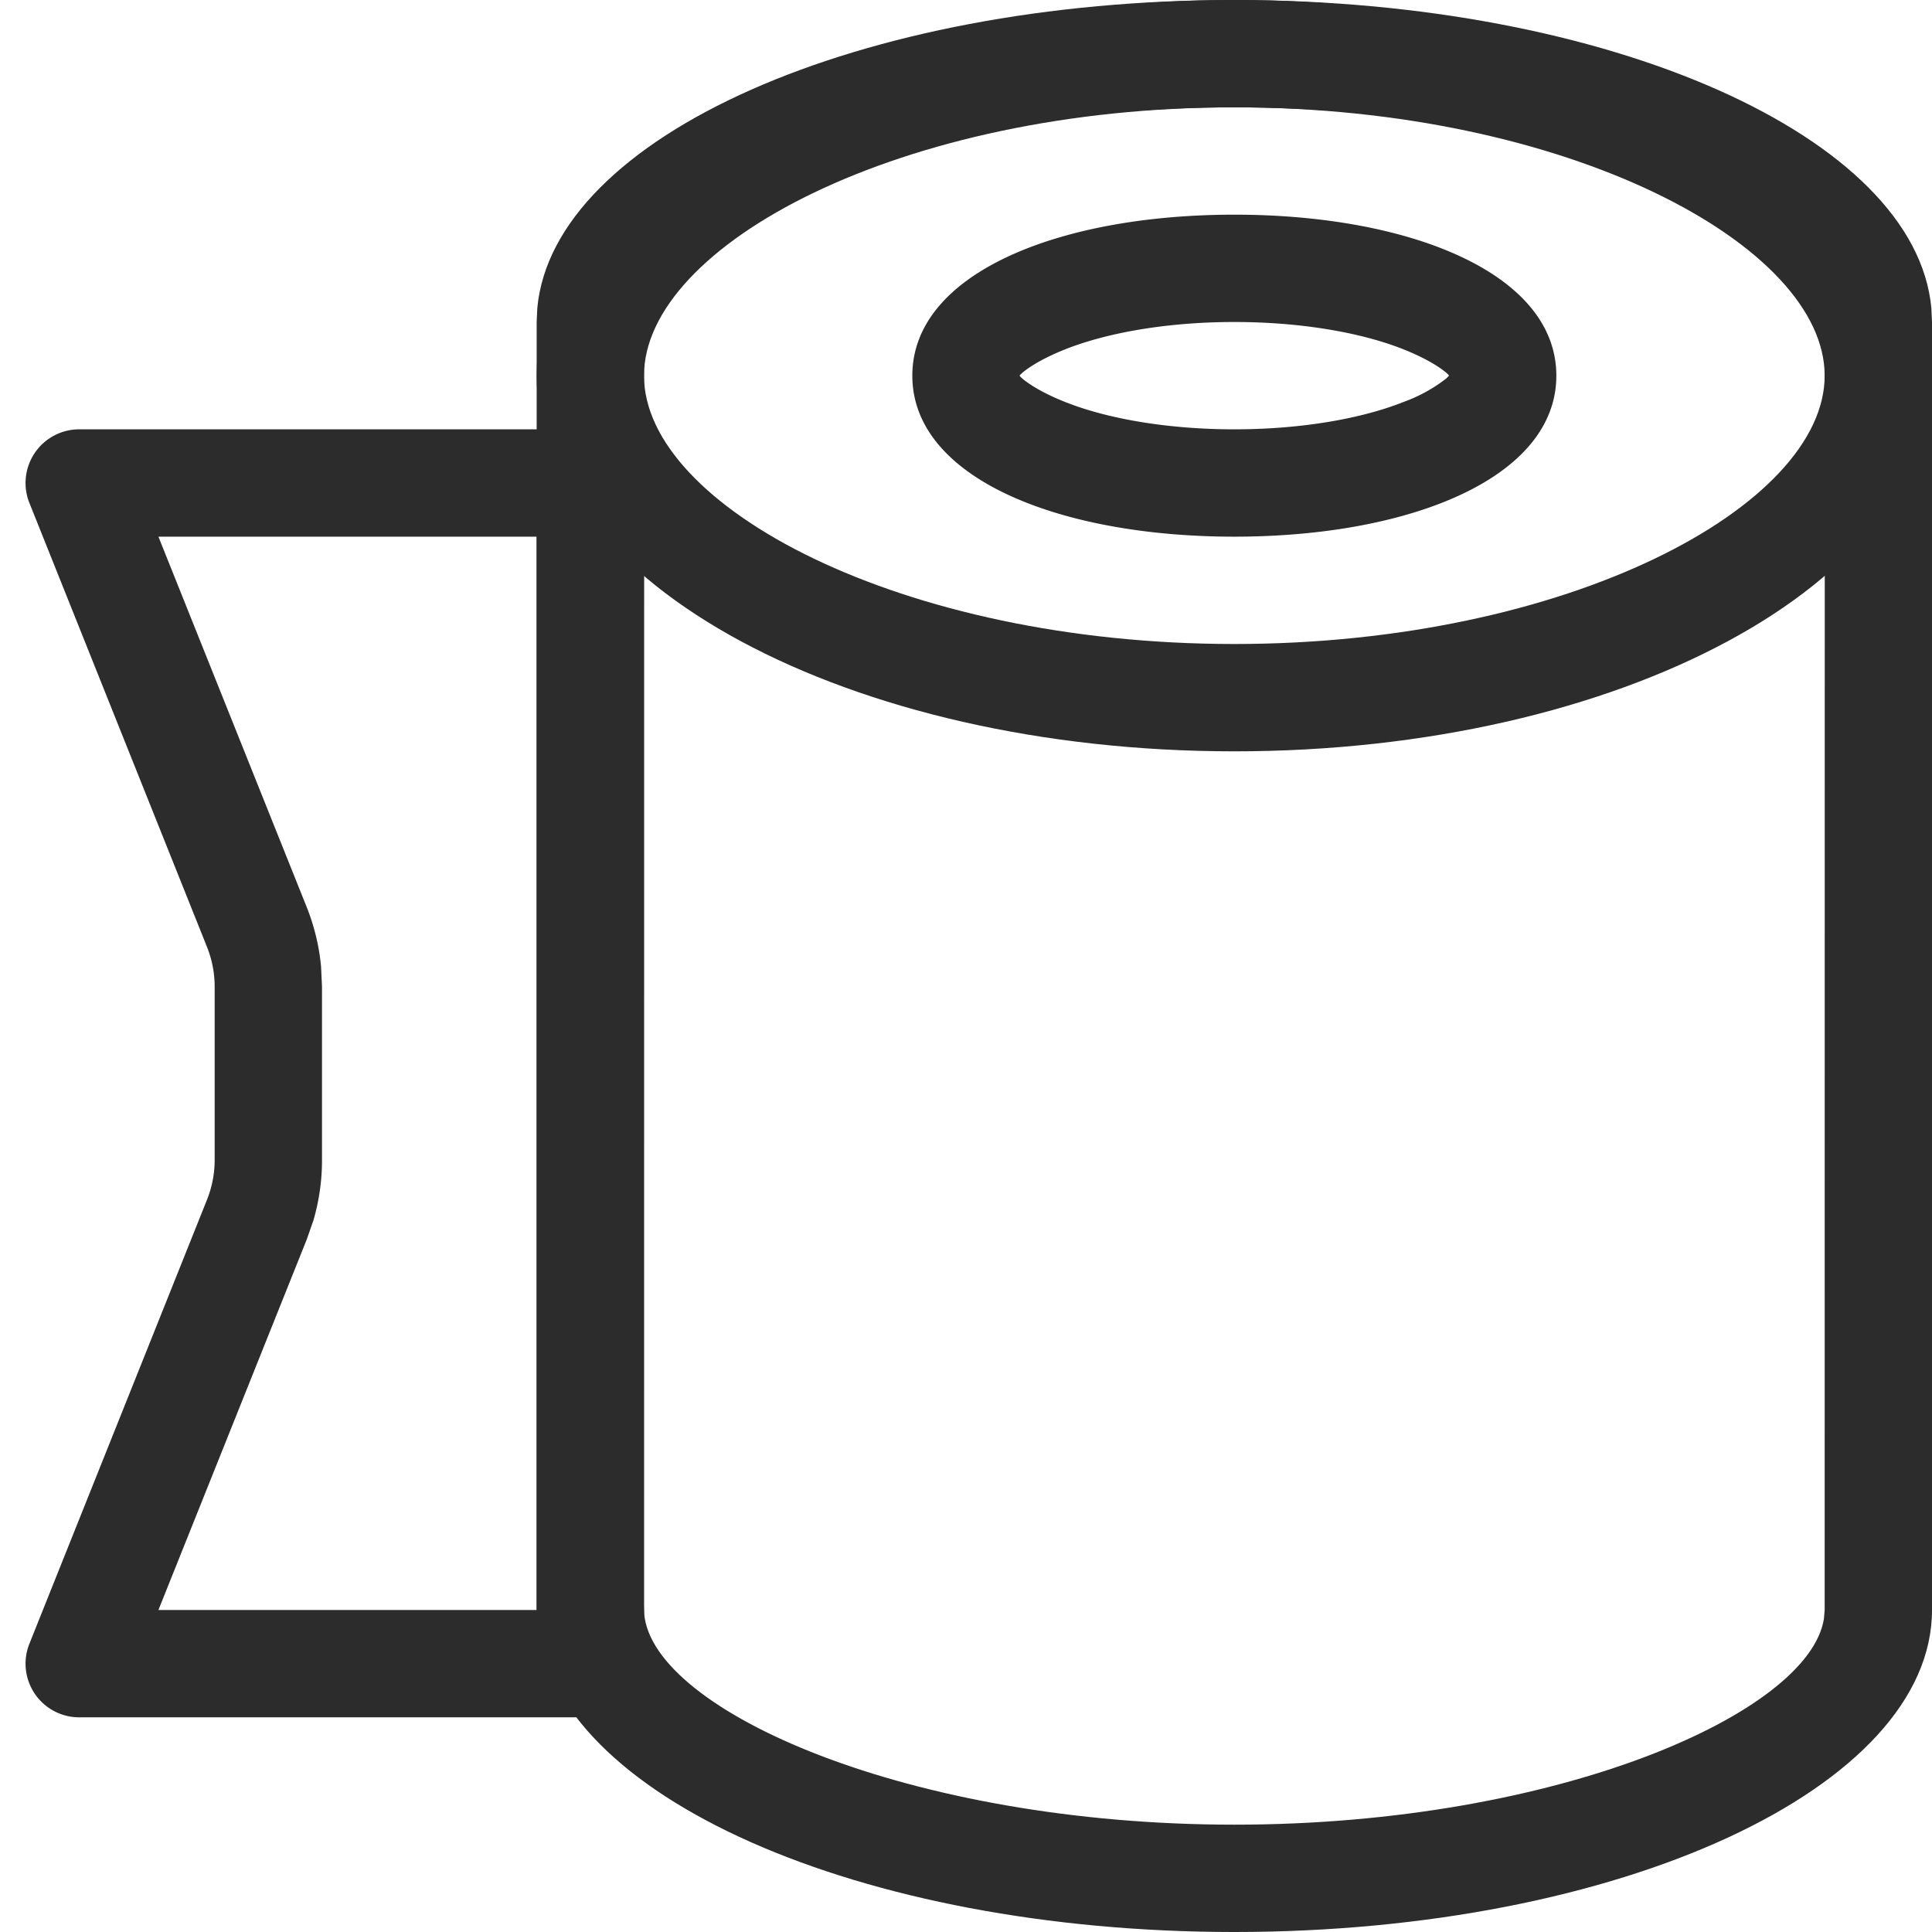 <?xml version="1.0" standalone="no"?><!DOCTYPE svg PUBLIC "-//W3C//DTD SVG 1.1//EN" "http://www.w3.org/Graphics/SVG/1.1/DTD/svg11.dtd"><svg class="icon" width="200px" height="200.00px" viewBox="0 0 1024 1024" version="1.1" xmlns="http://www.w3.org/2000/svg"><path fill="#2c2c2c" d="M654.222 0c198.827 0 361.017 72.42 369.436 163.271L1024 170.667v682.667c0 94.265-165.547 170.667-369.778 170.667-198.827 0-361.017-72.42-369.436-163.271L284.444 853.333V170.667l0.341-7.396C293.205 72.42 455.396 0 654.222 0z m0 56.889c-166.855 0-299.52 56.491-311.751 104.391l-0.853 4.608L341.333 170.667l-0.057 680.05 0.171 4.779C346.169 906.866 481.963 967.111 654.222 967.111c171.179 0 304.583-59.164 312.491-109.113L967.111 853.333l0.057-680.05-0.171-4.779C962.276 117.134 826.482 56.889 654.222 56.889z"  /><path fill="#2c2c2c" d="M341.333 227.556v682.667H42.041a28.444 28.444 0 0 1-26.453-39.026l94.094-235.236A56.889 56.889 0 0 0 113.778 614.798V522.98a56.889 56.889 0 0 0-4.096-21.163L15.588 266.581A28.444 28.444 0 0 1 42.098 227.556H341.333zM284.444 284.444H83.968l78.564 196.267a113.778 113.778 0 0 1 7.623 31.403l0.512 10.809v91.876a113.778 113.778 0 0 1-4.551 32.028l-3.584 10.24L83.968 853.333H284.444V284.444z"  /><path fill="#2c2c2c" d="M654.222 0C858.453 0 1024 89.145 1024 199.111S858.453 398.222 654.222 398.222 284.444 309.077 284.444 199.111 449.991 0 654.222 0z m0 56.889C477.298 56.889 341.333 130.048 341.333 199.111S477.298 341.333 654.222 341.333 967.111 268.174 967.111 199.111 831.147 56.889 654.222 56.889z"  /><path fill="#2c2c2c" d="M654.222 113.778c-92.956 0-170.667 31.061-170.667 85.333S561.266 284.444 654.222 284.444s170.667-31.061 170.667-85.333-77.71-85.333-170.667-85.333z m0 56.889c34.816 0 67.129 5.461 89.998 14.62 16.896 6.77 23.78 13.255 23.78 13.824l-1.365 1.422a82.318 82.318 0 0 1-22.414 12.402c-22.926 9.159-55.182 14.62-89.998 14.62-34.816 0-67.129-5.461-89.998-14.62C547.271 206.165 540.444 199.68 540.444 199.111c0-0.569 6.884-7.054 23.78-13.824 22.926-9.159 55.182-14.62 89.998-14.62z"  /></svg>